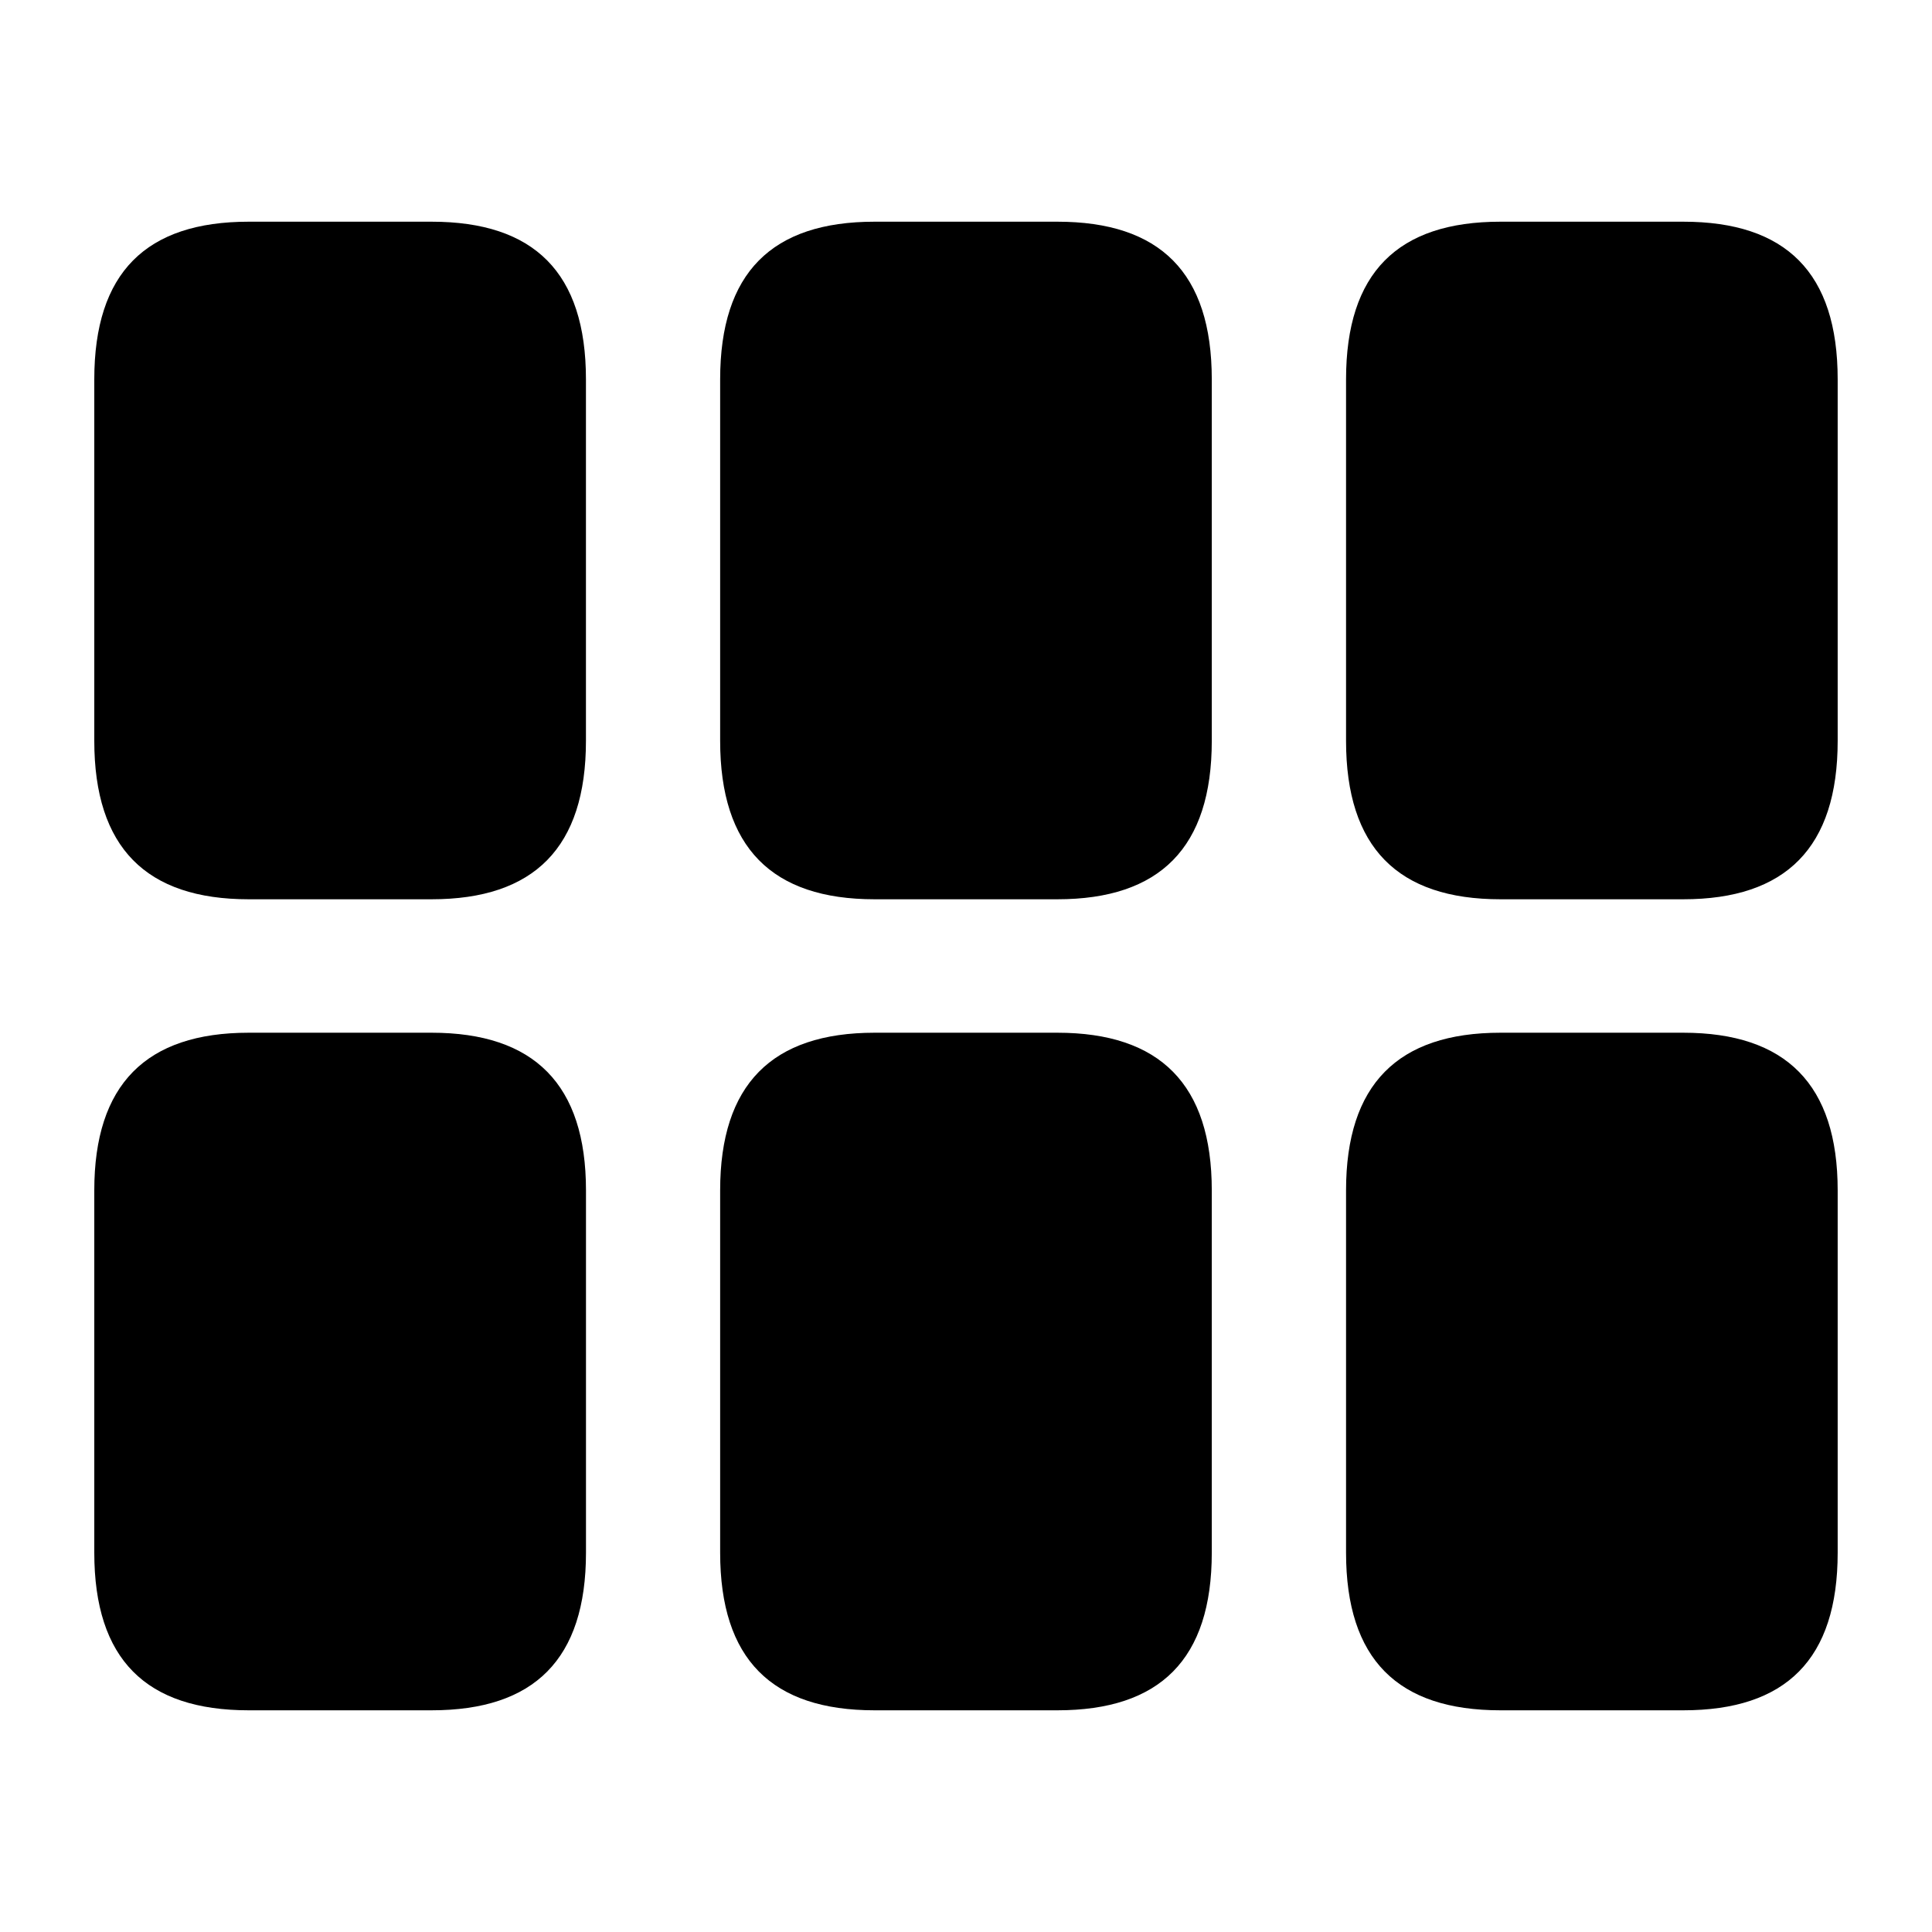 <svg xmlns="http://www.w3.org/2000/svg" width="3em" height="3em" viewBox="0 0 56 56"><path fill="currentColor" d="M43.492 26.066h5.297c2.977 0 4.477-1.5 4.477-4.593V10.996c0-3.094-1.5-4.57-4.477-4.57h-5.297c-2.976 0-4.476 1.476-4.476 4.57v10.477c0 3.093 1.5 4.593 4.476 4.593m-36.281 0h5.297c2.976 0 4.476-1.5 4.476-4.593V10.996c0-3.094-1.5-4.57-4.476-4.57H7.21c-2.977 0-4.477 1.476-4.477 4.57v10.477c0 3.093 1.5 4.593 4.477 4.593m18.14 0h5.297c2.977 0 4.477-1.5 4.477-4.593V10.996c0-3.094-1.5-4.57-4.477-4.57h-5.296c-2.977 0-4.477 1.476-4.477 4.57v10.477c0 3.093 1.5 4.593 4.477 4.593M7.212 49.574h5.297c2.976 0 4.476-1.476 4.476-4.57v-10.5c0-3.07-1.5-4.57-4.476-4.57H7.21c-2.977 0-4.477 1.5-4.477 4.57v10.5c0 3.094 1.5 4.57 4.477 4.57m18.14 0h5.297c2.977 0 4.477-1.476 4.477-4.57v-10.5c0-3.07-1.5-4.57-4.477-4.57h-5.296c-2.977 0-4.477 1.5-4.477 4.57v10.5c0 3.094 1.5 4.57 4.477 4.57m18.141 0h5.297c2.977 0 4.477-1.476 4.477-4.57v-10.5c0-3.07-1.5-4.57-4.477-4.57h-5.297c-2.976 0-4.476 1.5-4.476 4.57v10.5c0 3.094 1.5 4.57 4.476 4.57"/></svg>